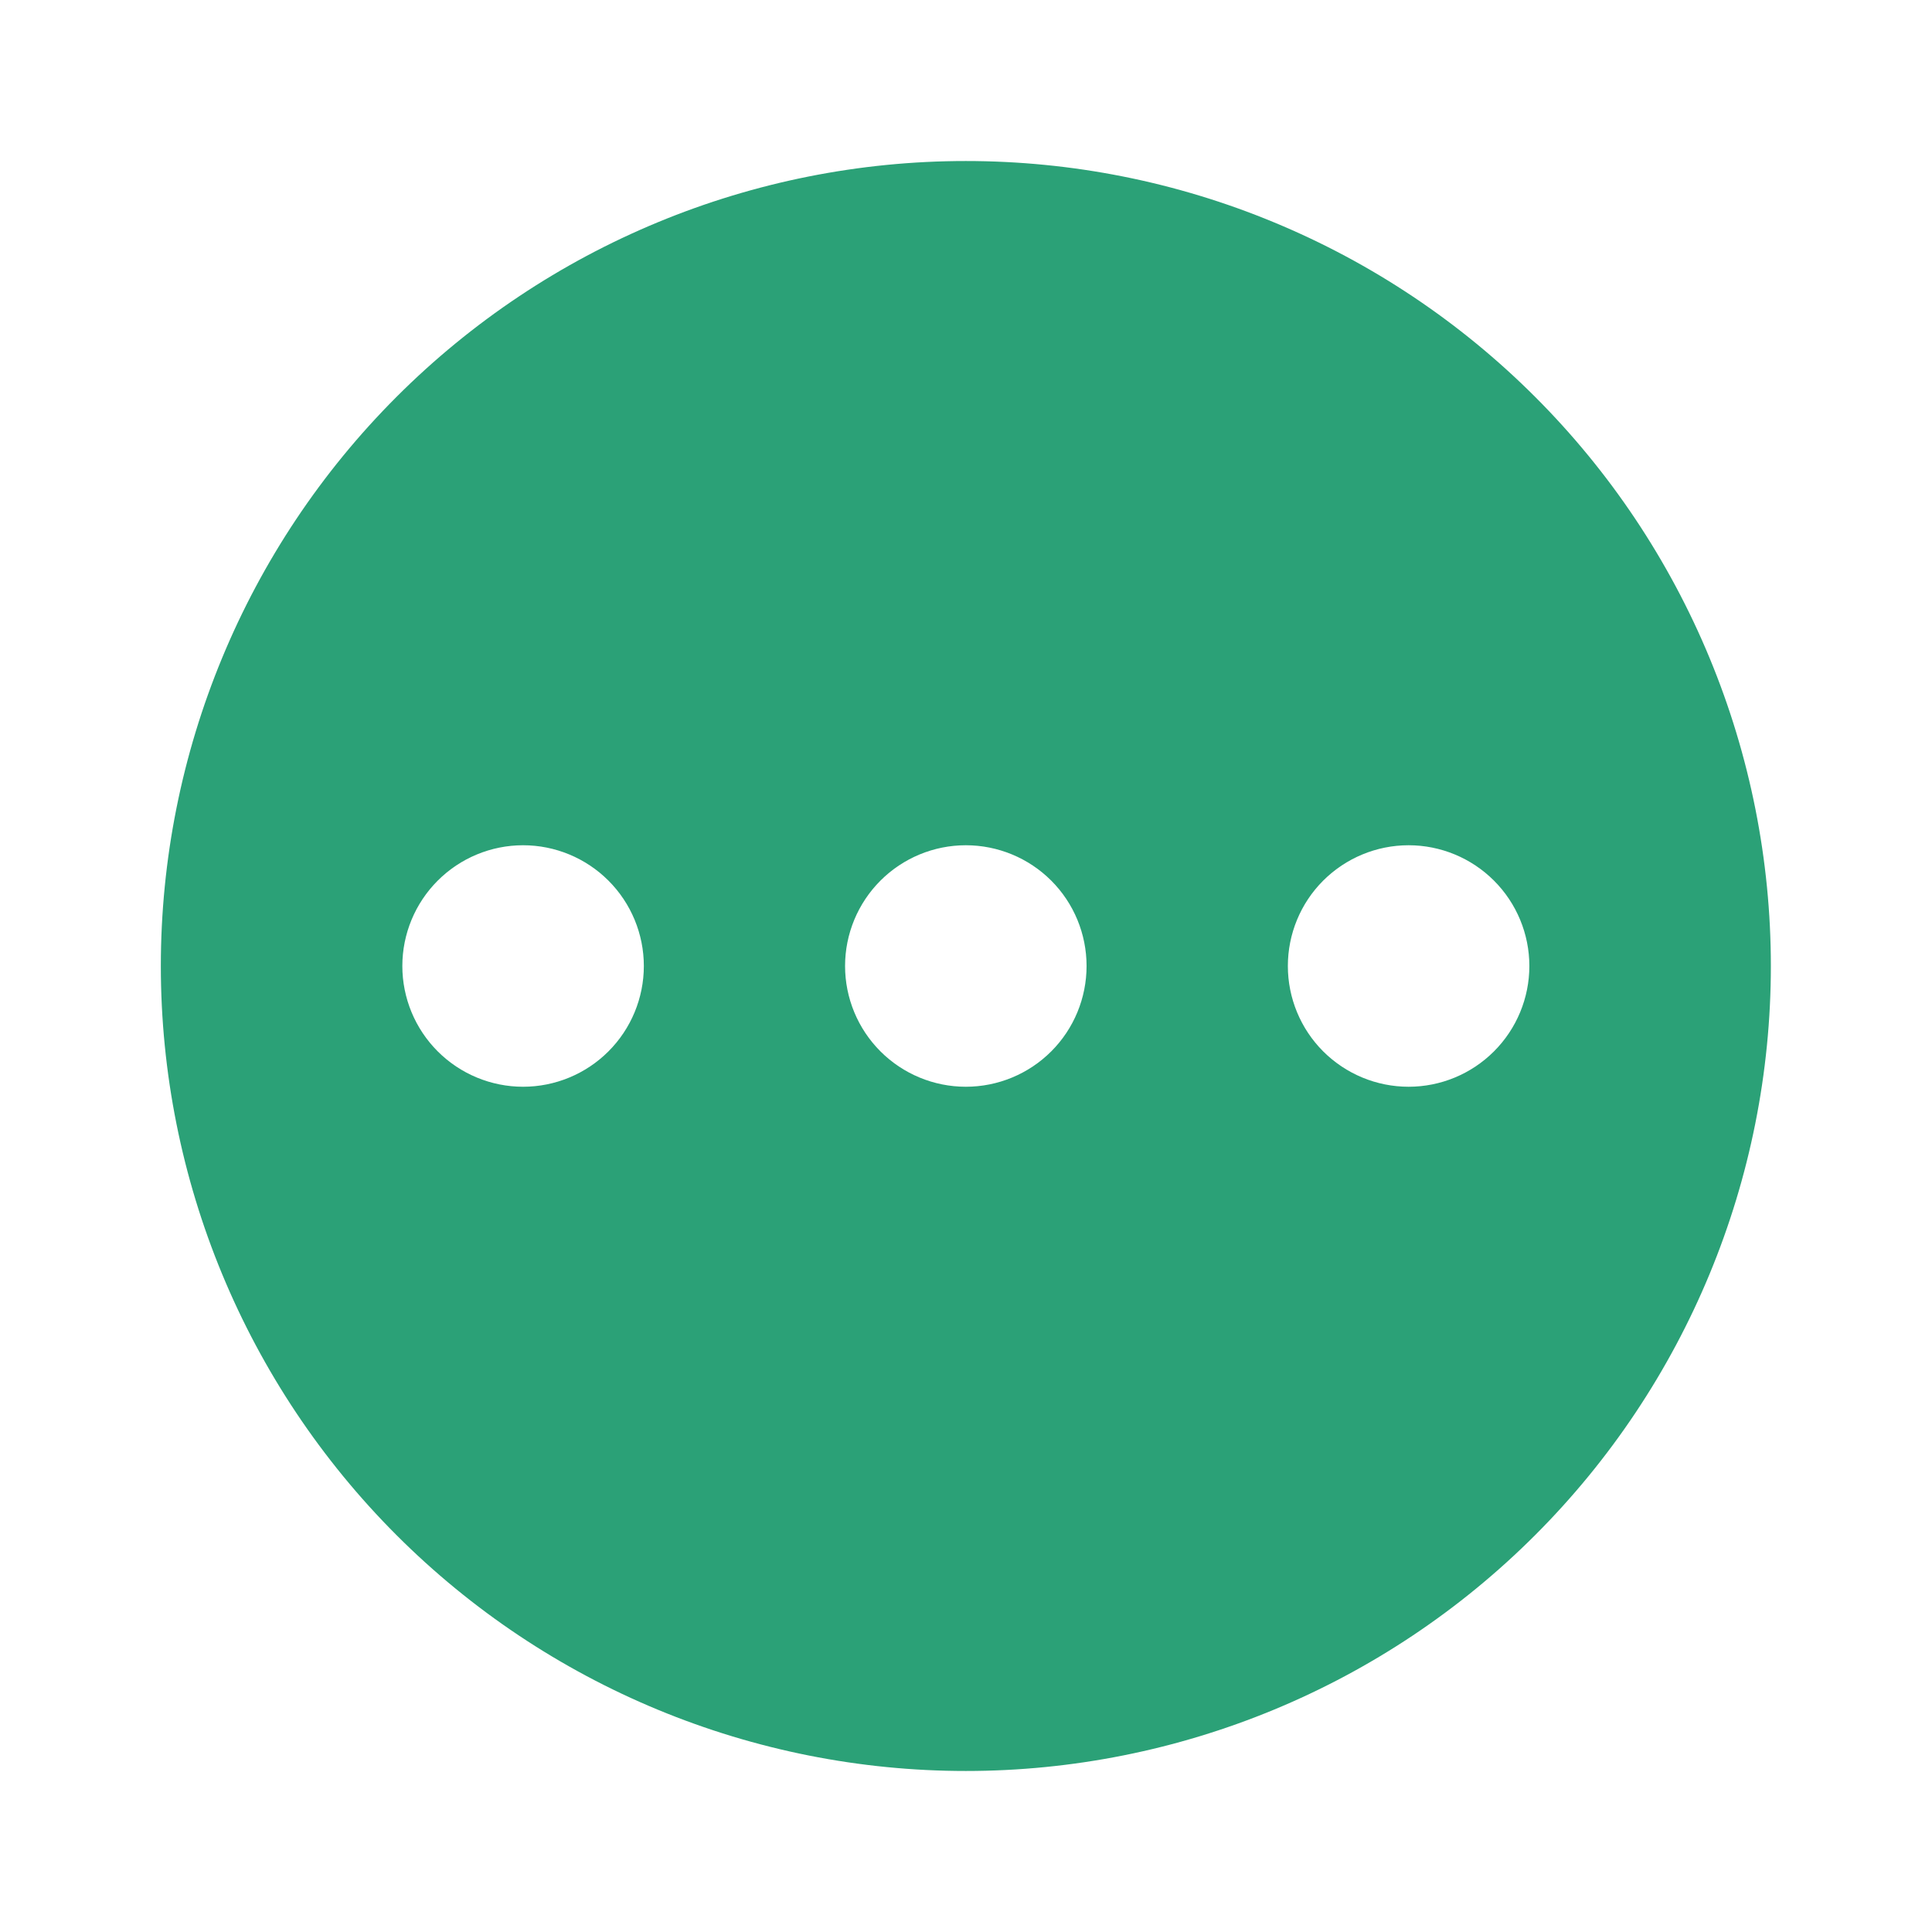 <svg width="32" height="32" viewBox="0 0 32 32" fill="none" xmlns="http://www.w3.org/2000/svg">
<path d="M15.997 2.667C17.748 2.667 19.482 3.011 21.1 3.682C22.718 4.352 24.187 5.334 25.425 6.572C26.664 7.81 27.646 9.28 28.316 10.898C28.986 12.515 29.331 14.249 29.331 16C29.331 19.536 27.926 22.928 25.425 25.428C22.925 27.928 19.534 29.333 15.997 29.333C14.246 29.333 12.513 28.988 10.895 28.318C9.277 27.648 7.807 26.666 6.569 25.428C4.069 22.928 2.664 19.536 2.664 16C2.664 12.464 4.069 9.072 6.569 6.572C9.07 4.071 12.461 2.667 15.997 2.667ZM15.997 14C15.467 14 14.958 14.211 14.583 14.586C14.208 14.961 13.997 15.47 13.997 16C13.997 16.53 14.208 17.039 14.583 17.414C14.958 17.789 15.467 18 15.997 18C16.528 18 17.037 17.789 17.412 17.414C17.787 17.039 17.997 16.53 17.997 16C17.997 15.47 17.787 14.961 17.412 14.586C17.037 14.211 16.528 14 15.997 14ZM8.664 14C8.134 14 7.625 14.211 7.25 14.586C6.875 14.961 6.664 15.47 6.664 16C6.664 16.53 6.875 17.039 7.25 17.414C7.625 17.789 8.134 18 8.664 18C9.194 18 9.703 17.789 10.078 17.414C10.453 17.039 10.664 16.53 10.664 16C10.664 15.47 10.453 14.961 10.078 14.586C9.703 14.211 9.194 14 8.664 14ZM23.331 14C22.8 14 22.292 14.211 21.916 14.586C21.541 14.961 21.331 15.47 21.331 16C21.331 16.53 21.541 17.039 21.916 17.414C22.292 17.789 22.8 18 23.331 18C23.861 18 24.37 17.789 24.745 17.414C25.12 17.039 25.331 16.53 25.331 16C25.331 15.47 25.12 14.961 24.745 14.586C24.37 14.211 23.861 14 23.331 14Z" fill="#2BA177"/>
</svg>
